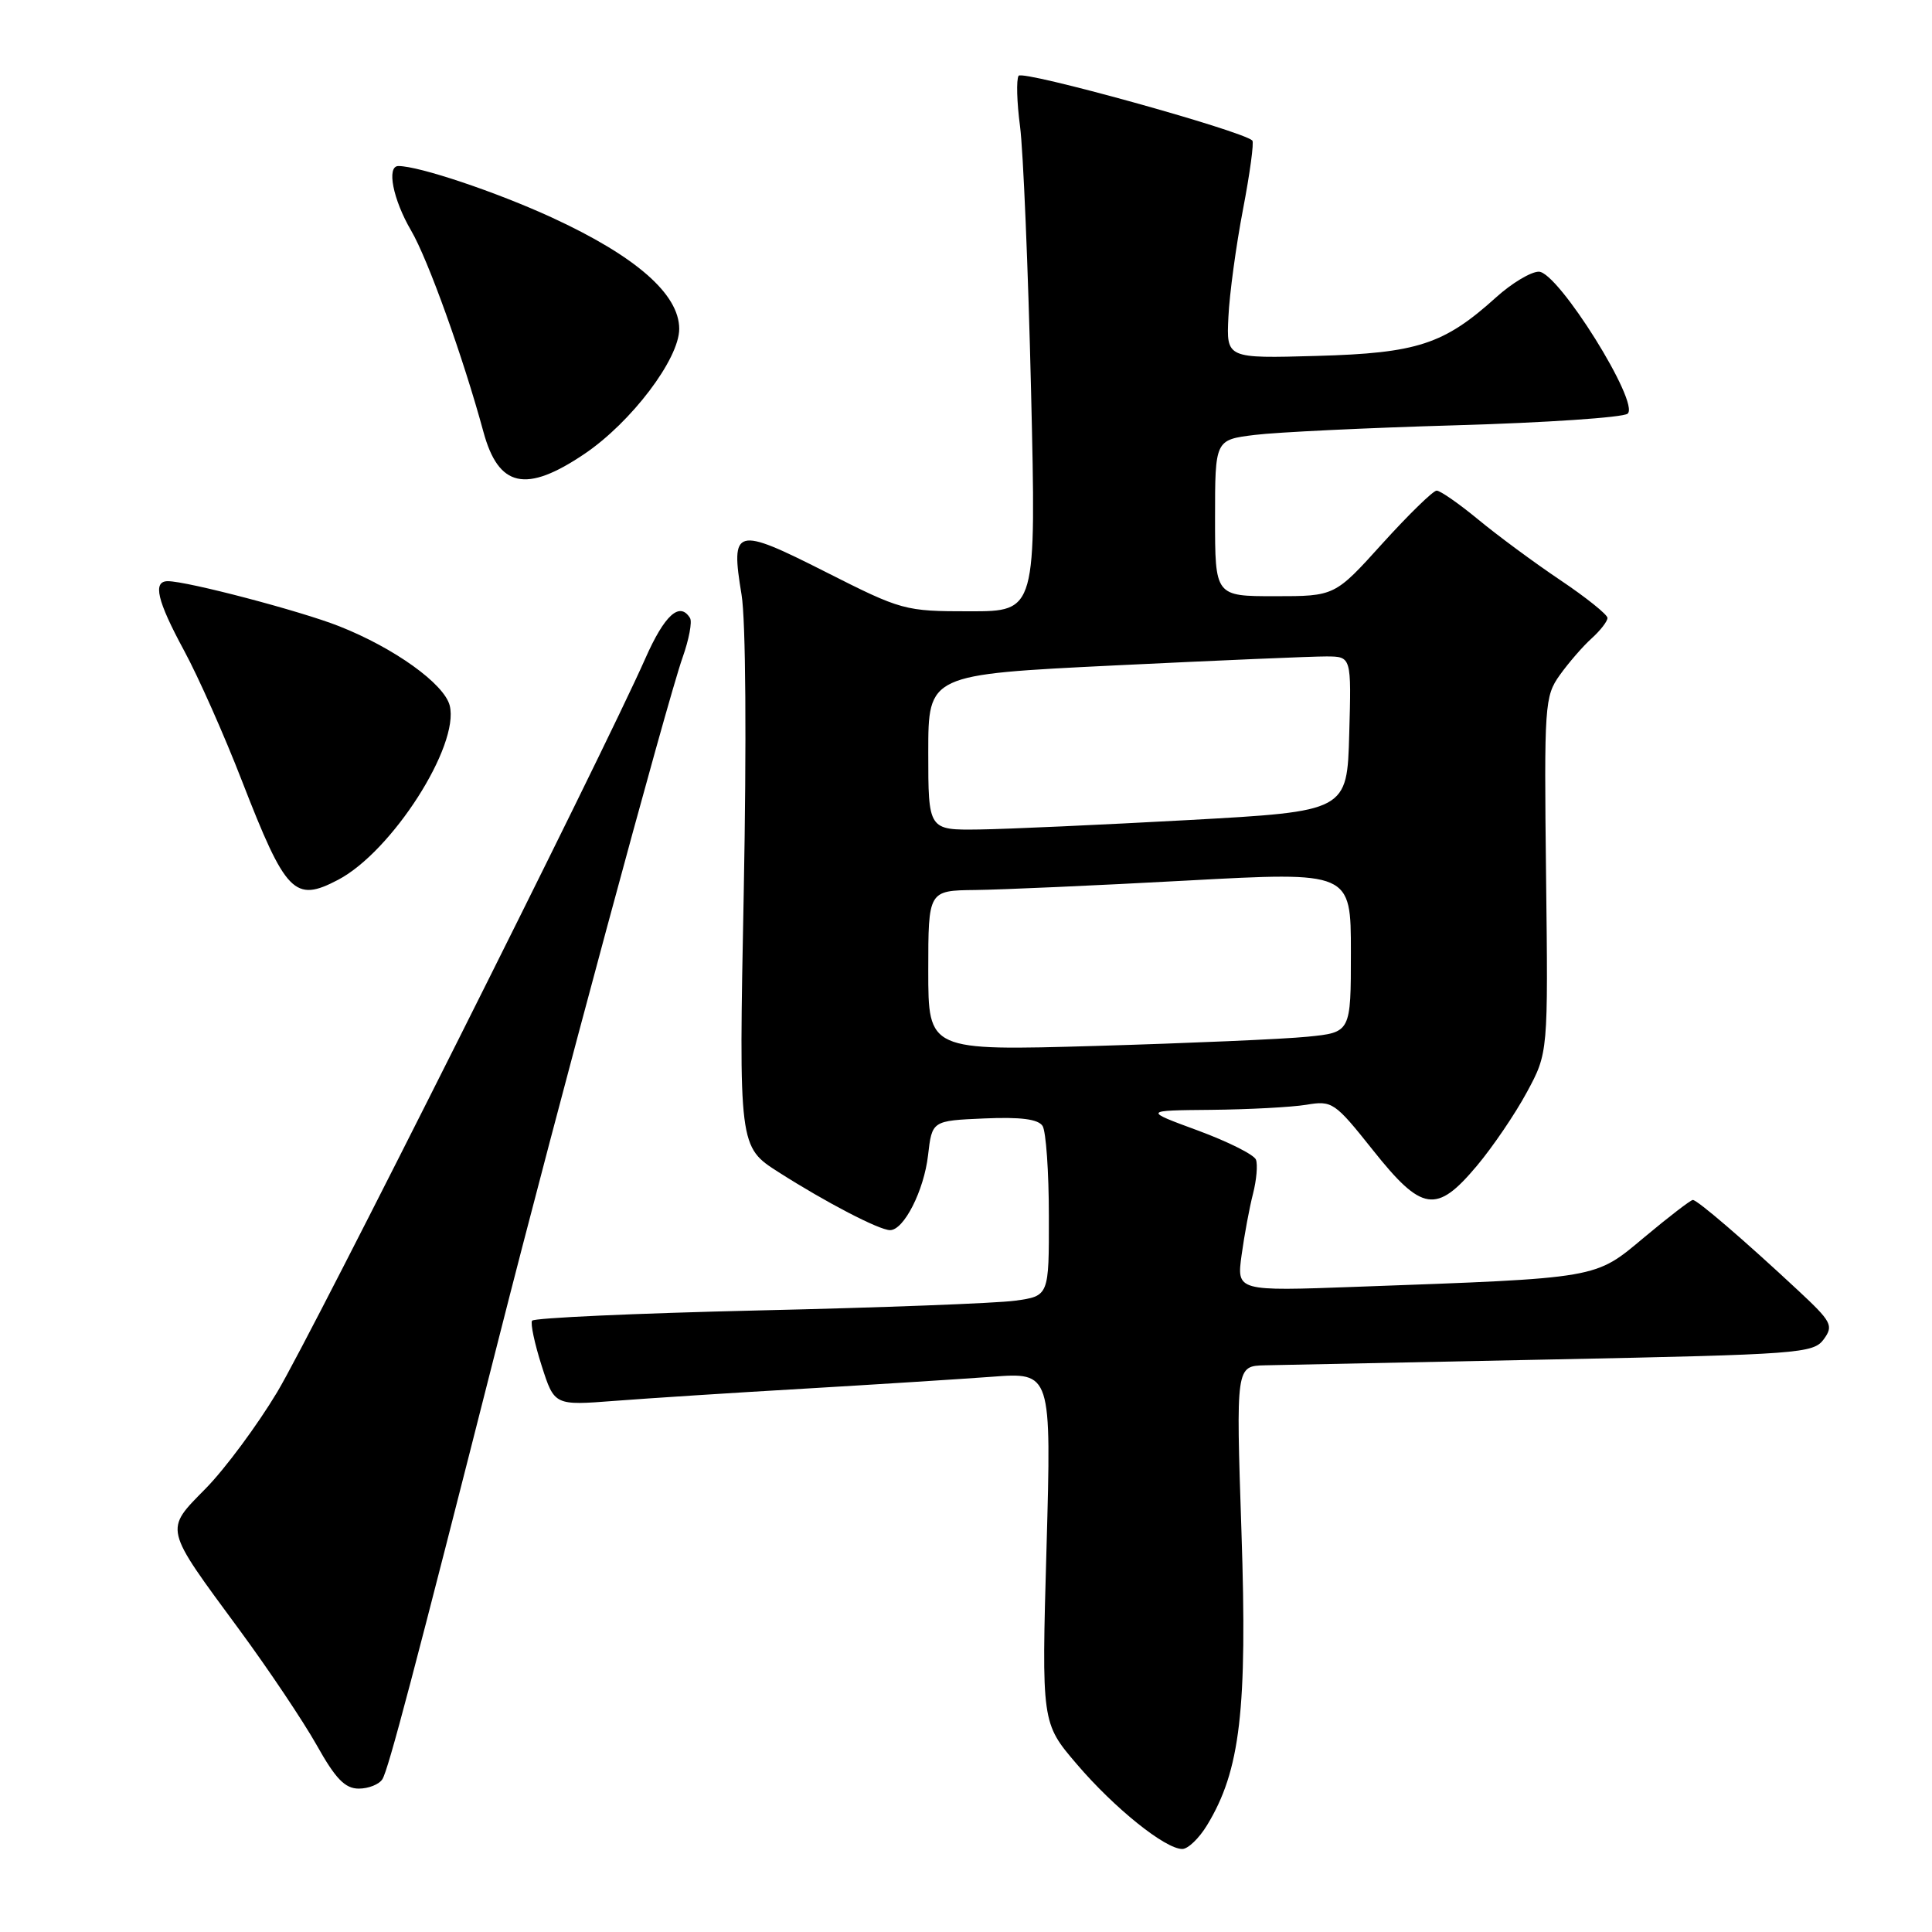 <?xml version="1.0" encoding="UTF-8" standalone="no"?>
<!DOCTYPE svg PUBLIC "-//W3C//DTD SVG 1.1//EN" "http://www.w3.org/Graphics/SVG/1.1/DTD/svg11.dtd" >
<svg xmlns="http://www.w3.org/2000/svg" xmlns:xlink="http://www.w3.org/1999/xlink" version="1.1" viewBox="0 0 256 256">
 <g >
 <path fill="currentColor"
d=" M 159.94 241.85 C 164.35 234.61 165.29 226.58 164.50 202.97 C 163.77 181.00 163.77 181.00 167.63 180.91 C 169.76 180.87 186.96 180.51 205.85 180.13 C 238.43 179.47 240.28 179.33 241.65 177.47 C 242.98 175.65 242.72 175.15 238.27 171.00 C 231.17 164.38 224.91 159.00 224.31 159.00 C 224.03 159.00 221.15 161.21 217.92 163.91 C 211.24 169.49 212.20 169.33 179.68 170.51 C 163.86 171.09 163.86 171.09 164.52 166.29 C 164.88 163.66 165.56 160.00 166.03 158.18 C 166.50 156.35 166.67 154.31 166.42 153.66 C 166.17 153.00 162.71 151.27 158.73 149.80 C 151.50 147.14 151.50 147.14 160.50 147.06 C 165.45 147.01 171.11 146.71 173.08 146.39 C 176.53 145.81 176.85 146.03 181.92 152.40 C 188.43 160.58 190.33 160.87 195.70 154.47 C 197.79 151.98 200.77 147.60 202.32 144.72 C 205.14 139.50 205.14 139.50 204.86 115.95 C 204.60 93.39 204.67 92.27 206.68 89.45 C 207.84 87.83 209.73 85.64 210.89 84.60 C 212.05 83.55 213.00 82.33 213.00 81.88 C 213.00 81.44 210.19 79.18 206.75 76.87 C 203.31 74.56 198.41 70.94 195.86 68.83 C 193.31 66.73 190.83 65.00 190.36 65.01 C 189.89 65.02 186.66 68.17 183.18 72.01 C 176.87 79.00 176.87 79.00 168.93 79.00 C 161.00 79.00 161.00 79.00 161.00 68.64 C 161.00 58.28 161.00 58.28 166.25 57.63 C 169.14 57.27 181.18 56.69 193.00 56.35 C 204.82 56.01 215.02 55.32 215.66 54.82 C 217.37 53.47 206.46 36.00 203.90 36.00 C 202.86 36.00 200.32 37.52 198.25 39.39 C 191.34 45.63 187.80 46.79 174.50 47.16 C 162.50 47.50 162.50 47.50 162.77 42.00 C 162.91 38.98 163.78 32.57 164.70 27.77 C 165.62 22.97 166.18 18.85 165.94 18.62 C 164.59 17.32 135.46 9.25 134.97 10.04 C 134.65 10.56 134.74 13.57 135.16 16.74 C 135.58 19.91 136.24 35.66 136.62 51.75 C 137.31 81.00 137.31 81.00 128.51 81.00 C 119.87 81.00 119.51 80.90 109.33 75.75 C 97.43 69.73 96.79 69.91 98.26 78.80 C 98.82 82.15 98.93 98.39 98.55 118.23 C 97.89 151.96 97.89 151.96 103.20 155.34 C 109.47 159.34 116.51 163.00 117.94 163.00 C 119.77 163.00 122.43 157.76 122.97 153.09 C 123.50 148.50 123.50 148.50 130.41 148.20 C 135.26 147.99 137.57 148.29 138.15 149.20 C 138.60 149.92 138.98 155.28 138.98 161.11 C 139.00 171.73 139.00 171.73 134.49 172.35 C 132.00 172.69 116.69 173.27 100.45 173.64 C 84.21 174.02 70.73 174.63 70.50 175.00 C 70.27 175.37 70.84 178.05 71.77 180.96 C 73.46 186.24 73.46 186.24 81.48 185.62 C 85.89 185.28 97.15 184.55 106.50 184.01 C 115.85 183.46 127.06 182.75 131.41 182.43 C 139.32 181.83 139.32 181.83 138.67 205.07 C 138.01 228.30 138.01 228.30 142.70 233.78 C 147.66 239.59 154.39 245.00 156.66 245.00 C 157.42 245.00 158.89 243.58 159.94 241.85 Z  M 50.67 235.75 C 51.46 234.49 54.79 221.85 66.05 177.50 C 73.72 147.28 88.40 92.90 90.44 87.14 C 91.29 84.75 91.74 82.38 91.43 81.89 C 90.06 79.67 88.06 81.48 85.51 87.25 C 79.86 100.03 41.38 176.71 36.73 184.46 C 34.08 188.88 29.82 194.62 27.28 197.21 C 21.76 202.83 21.62 202.24 31.75 216.00 C 35.59 221.22 40.19 228.09 41.97 231.25 C 44.46 235.70 45.72 237.00 47.54 237.00 C 48.83 237.00 50.24 236.44 50.67 235.75 Z  M 44.80 116.58 C 51.93 112.84 60.92 98.80 59.59 93.49 C 58.86 90.61 52.23 85.85 44.92 82.97 C 39.83 80.96 24.85 77.02 22.25 77.01 C 20.20 77.00 20.80 79.57 24.40 86.22 C 26.27 89.67 29.73 97.45 32.07 103.50 C 37.87 118.42 39.03 119.61 44.80 116.58 Z  M 77.45 60.14 C 83.64 55.96 90.00 47.57 90.00 43.58 C 90.00 38.97 84.25 33.95 73.14 28.83 C 65.77 25.44 55.53 22.00 52.79 22.00 C 51.19 22.00 52.07 26.44 54.48 30.56 C 56.71 34.36 61.37 47.35 64.05 57.20 C 66.05 64.59 69.68 65.39 77.45 60.14 Z  M 123.00 128.62 C 123.00 118.00 123.00 118.00 129.25 117.93 C 132.69 117.89 145.29 117.33 157.25 116.68 C 179.00 115.50 179.00 115.50 179.00 126.15 C 179.00 136.80 179.00 136.80 173.25 137.37 C 170.09 137.69 157.49 138.23 145.25 138.59 C 123.00 139.23 123.00 139.23 123.00 128.62 Z  M 123.00 99.69 C 123.00 89.38 123.00 89.38 147.75 88.17 C 161.36 87.51 173.98 86.97 175.78 86.98 C 179.07 87.00 179.07 87.00 178.78 97.25 C 178.50 107.50 178.50 107.50 157.50 108.66 C 145.95 109.29 133.46 109.86 129.75 109.91 C 123.00 110.00 123.00 110.00 123.00 99.69 Z "/>
</g>
</svg>